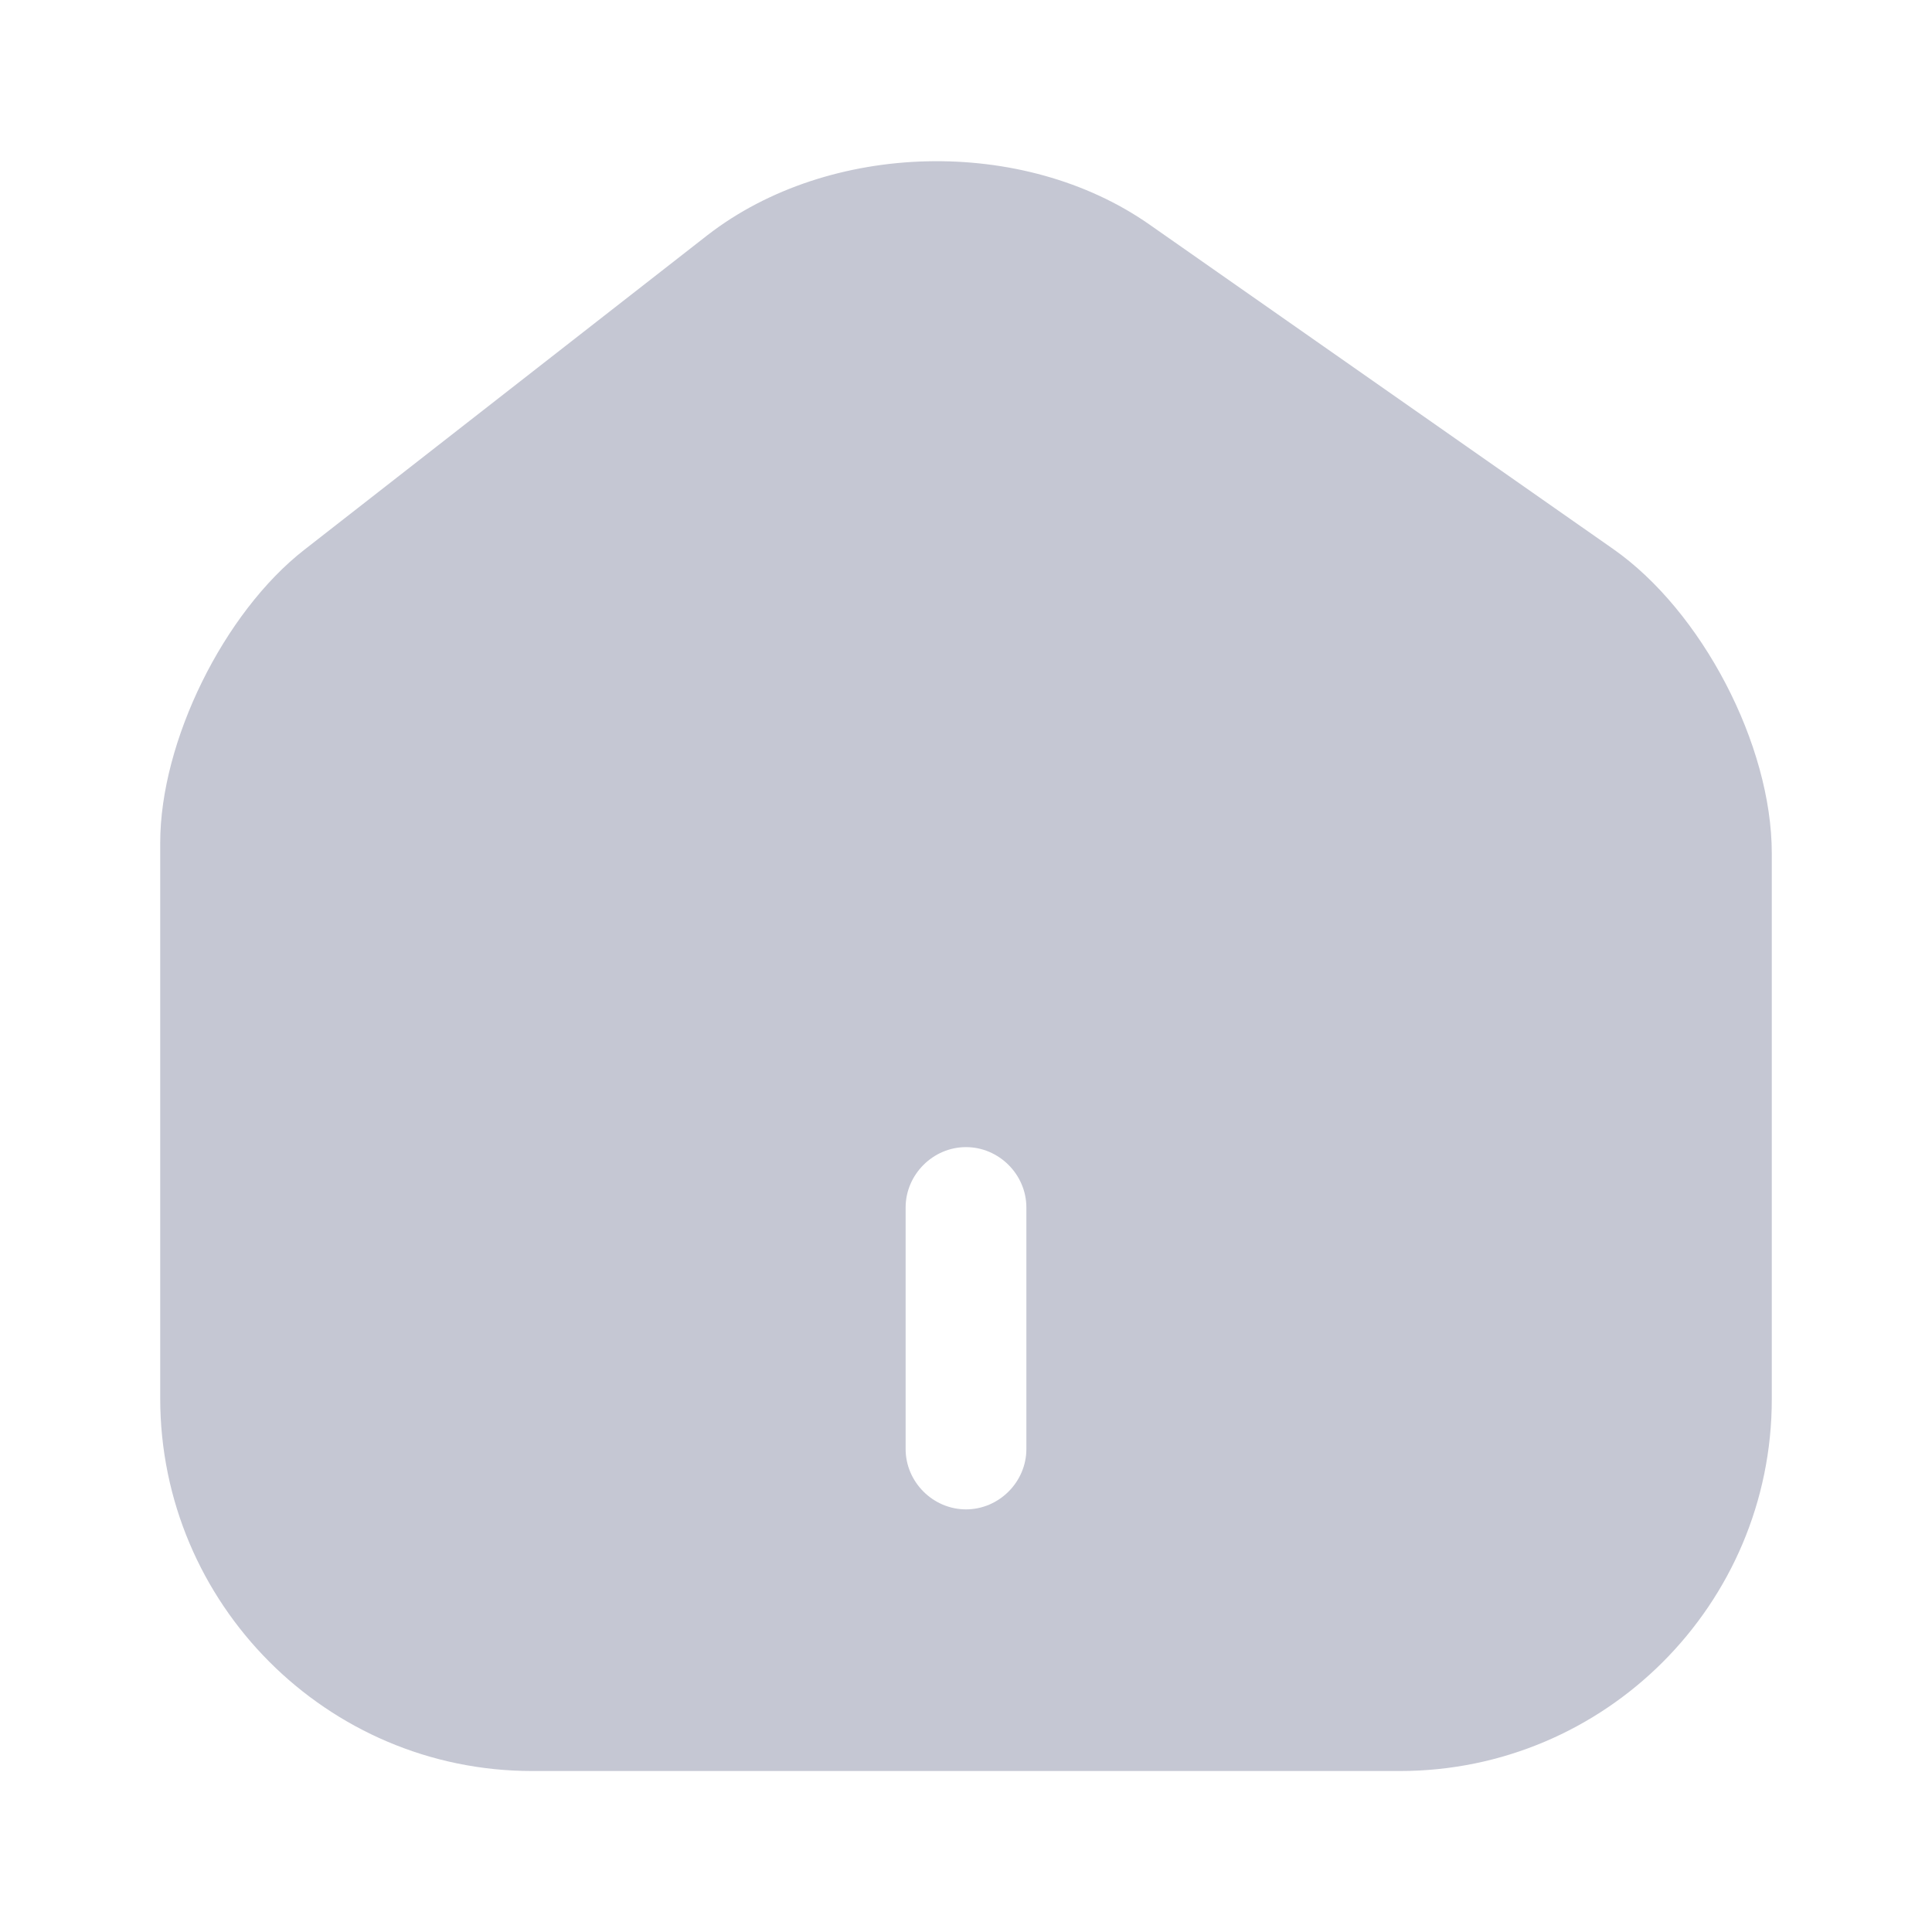 <svg width="40" height="40" viewBox="0 0 40 40" fill="none" xmlns="http://www.w3.org/2000/svg">
<path d="M33.4 11.367L23.8 4.65C21.183 2.817 17.167 2.917 14.65 4.867L6.3 11.383C4.633 12.683 3.317 15.35 3.317 17.45V28.95C3.317 33.2 6.767 36.667 11.017 36.667H28.983C33.233 36.667 36.683 33.217 36.683 28.967V17.667C36.683 15.417 35.233 12.65 33.4 11.367ZM21.25 30C21.25 30.683 20.683 31.25 20 31.25C19.317 31.25 18.75 30.683 18.75 30V25C18.75 24.317 19.317 23.75 20 23.75C20.683 23.75 21.25 24.317 21.25 25V30Z" fill="#C5C7D3"/>
</svg>
